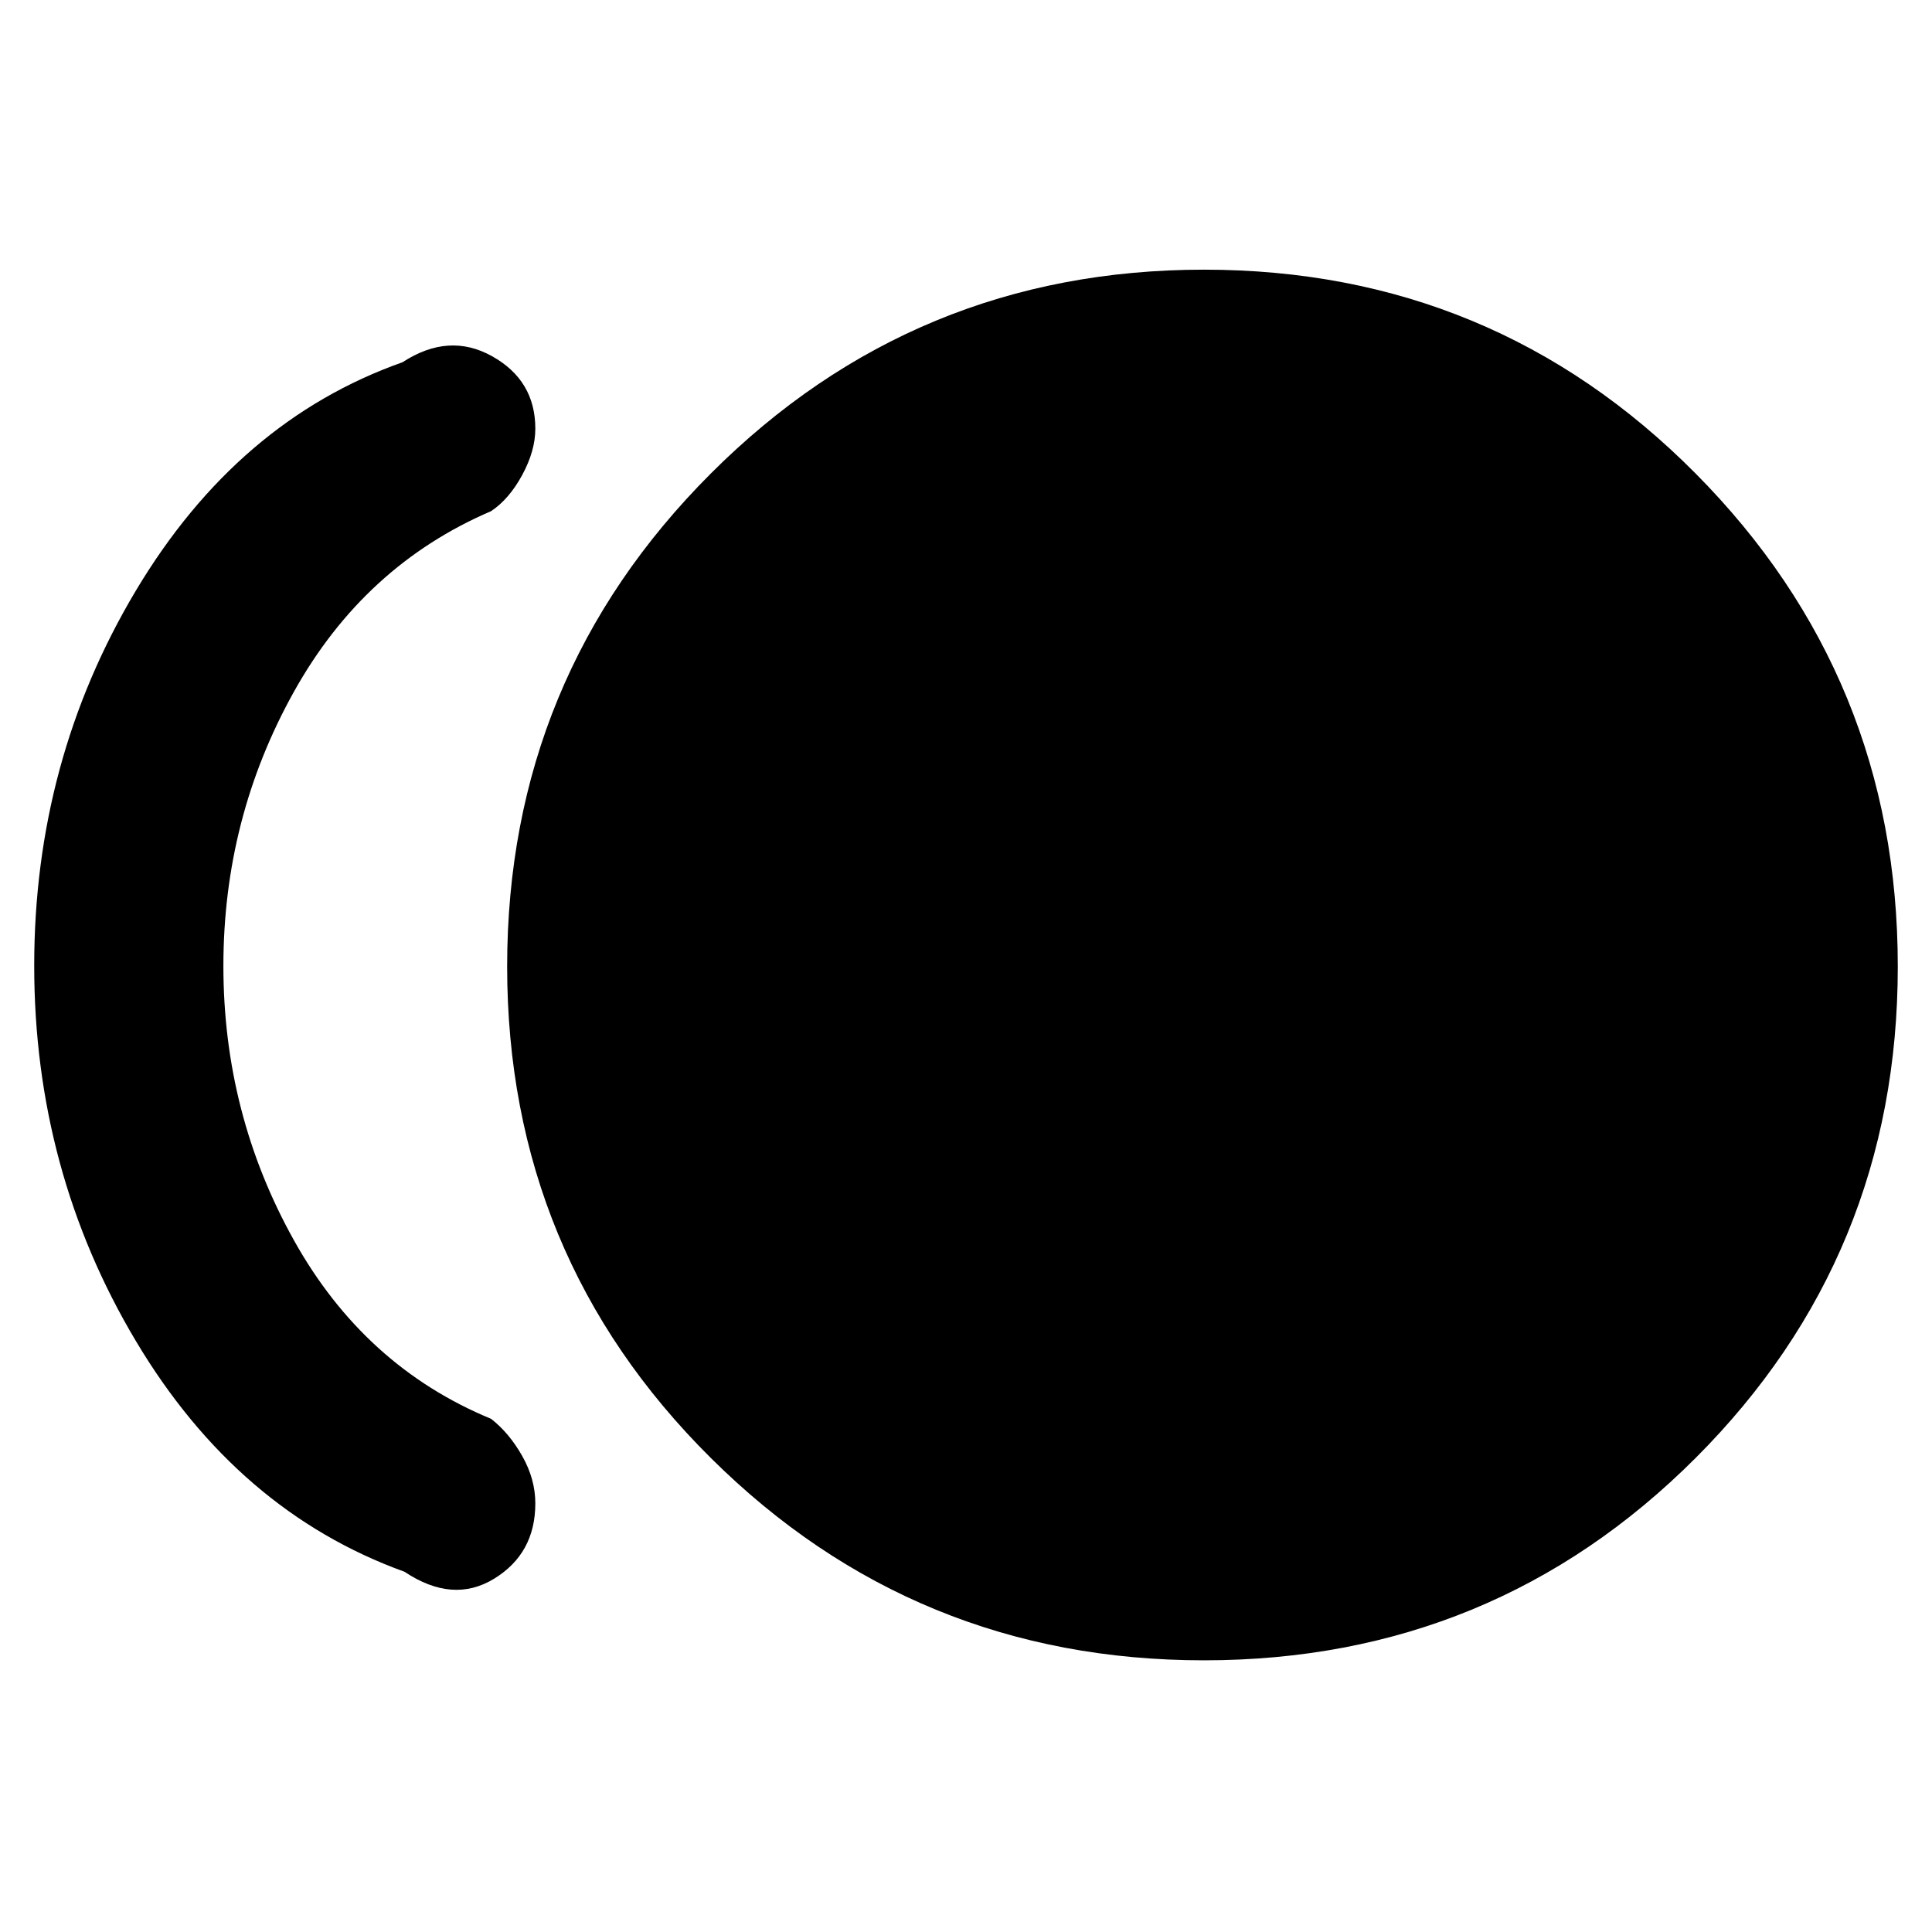 <svg xmlns="http://www.w3.org/2000/svg" width="48" height="48" viewBox="0 96 960 960"><path d="M598.247 921q-143.754 0-245-100.5Q252 720 252 576.247q0-143.754 101.247-245Q454.493 230 598.247 230 742 230 842.5 331.247q100.5 101.246 100.5 245Q943 720 842.5 820.5T598.247 921ZM201 877q-83-30-133.5-114.676Q17 677.647 17 575.824 17 474 67.5 389.5 118 305 200 276q23-15 44.5-3t21.5 36q0 11-6.5 23T244 350q-63 27-98 89.801-35 62.8-35 136.199 0 73.399 35 136.199Q181 775 244 801q9 7 15.5 18.5T266 843q0 24.939-20.5 37.469Q225 893 201 877Z"/></svg>